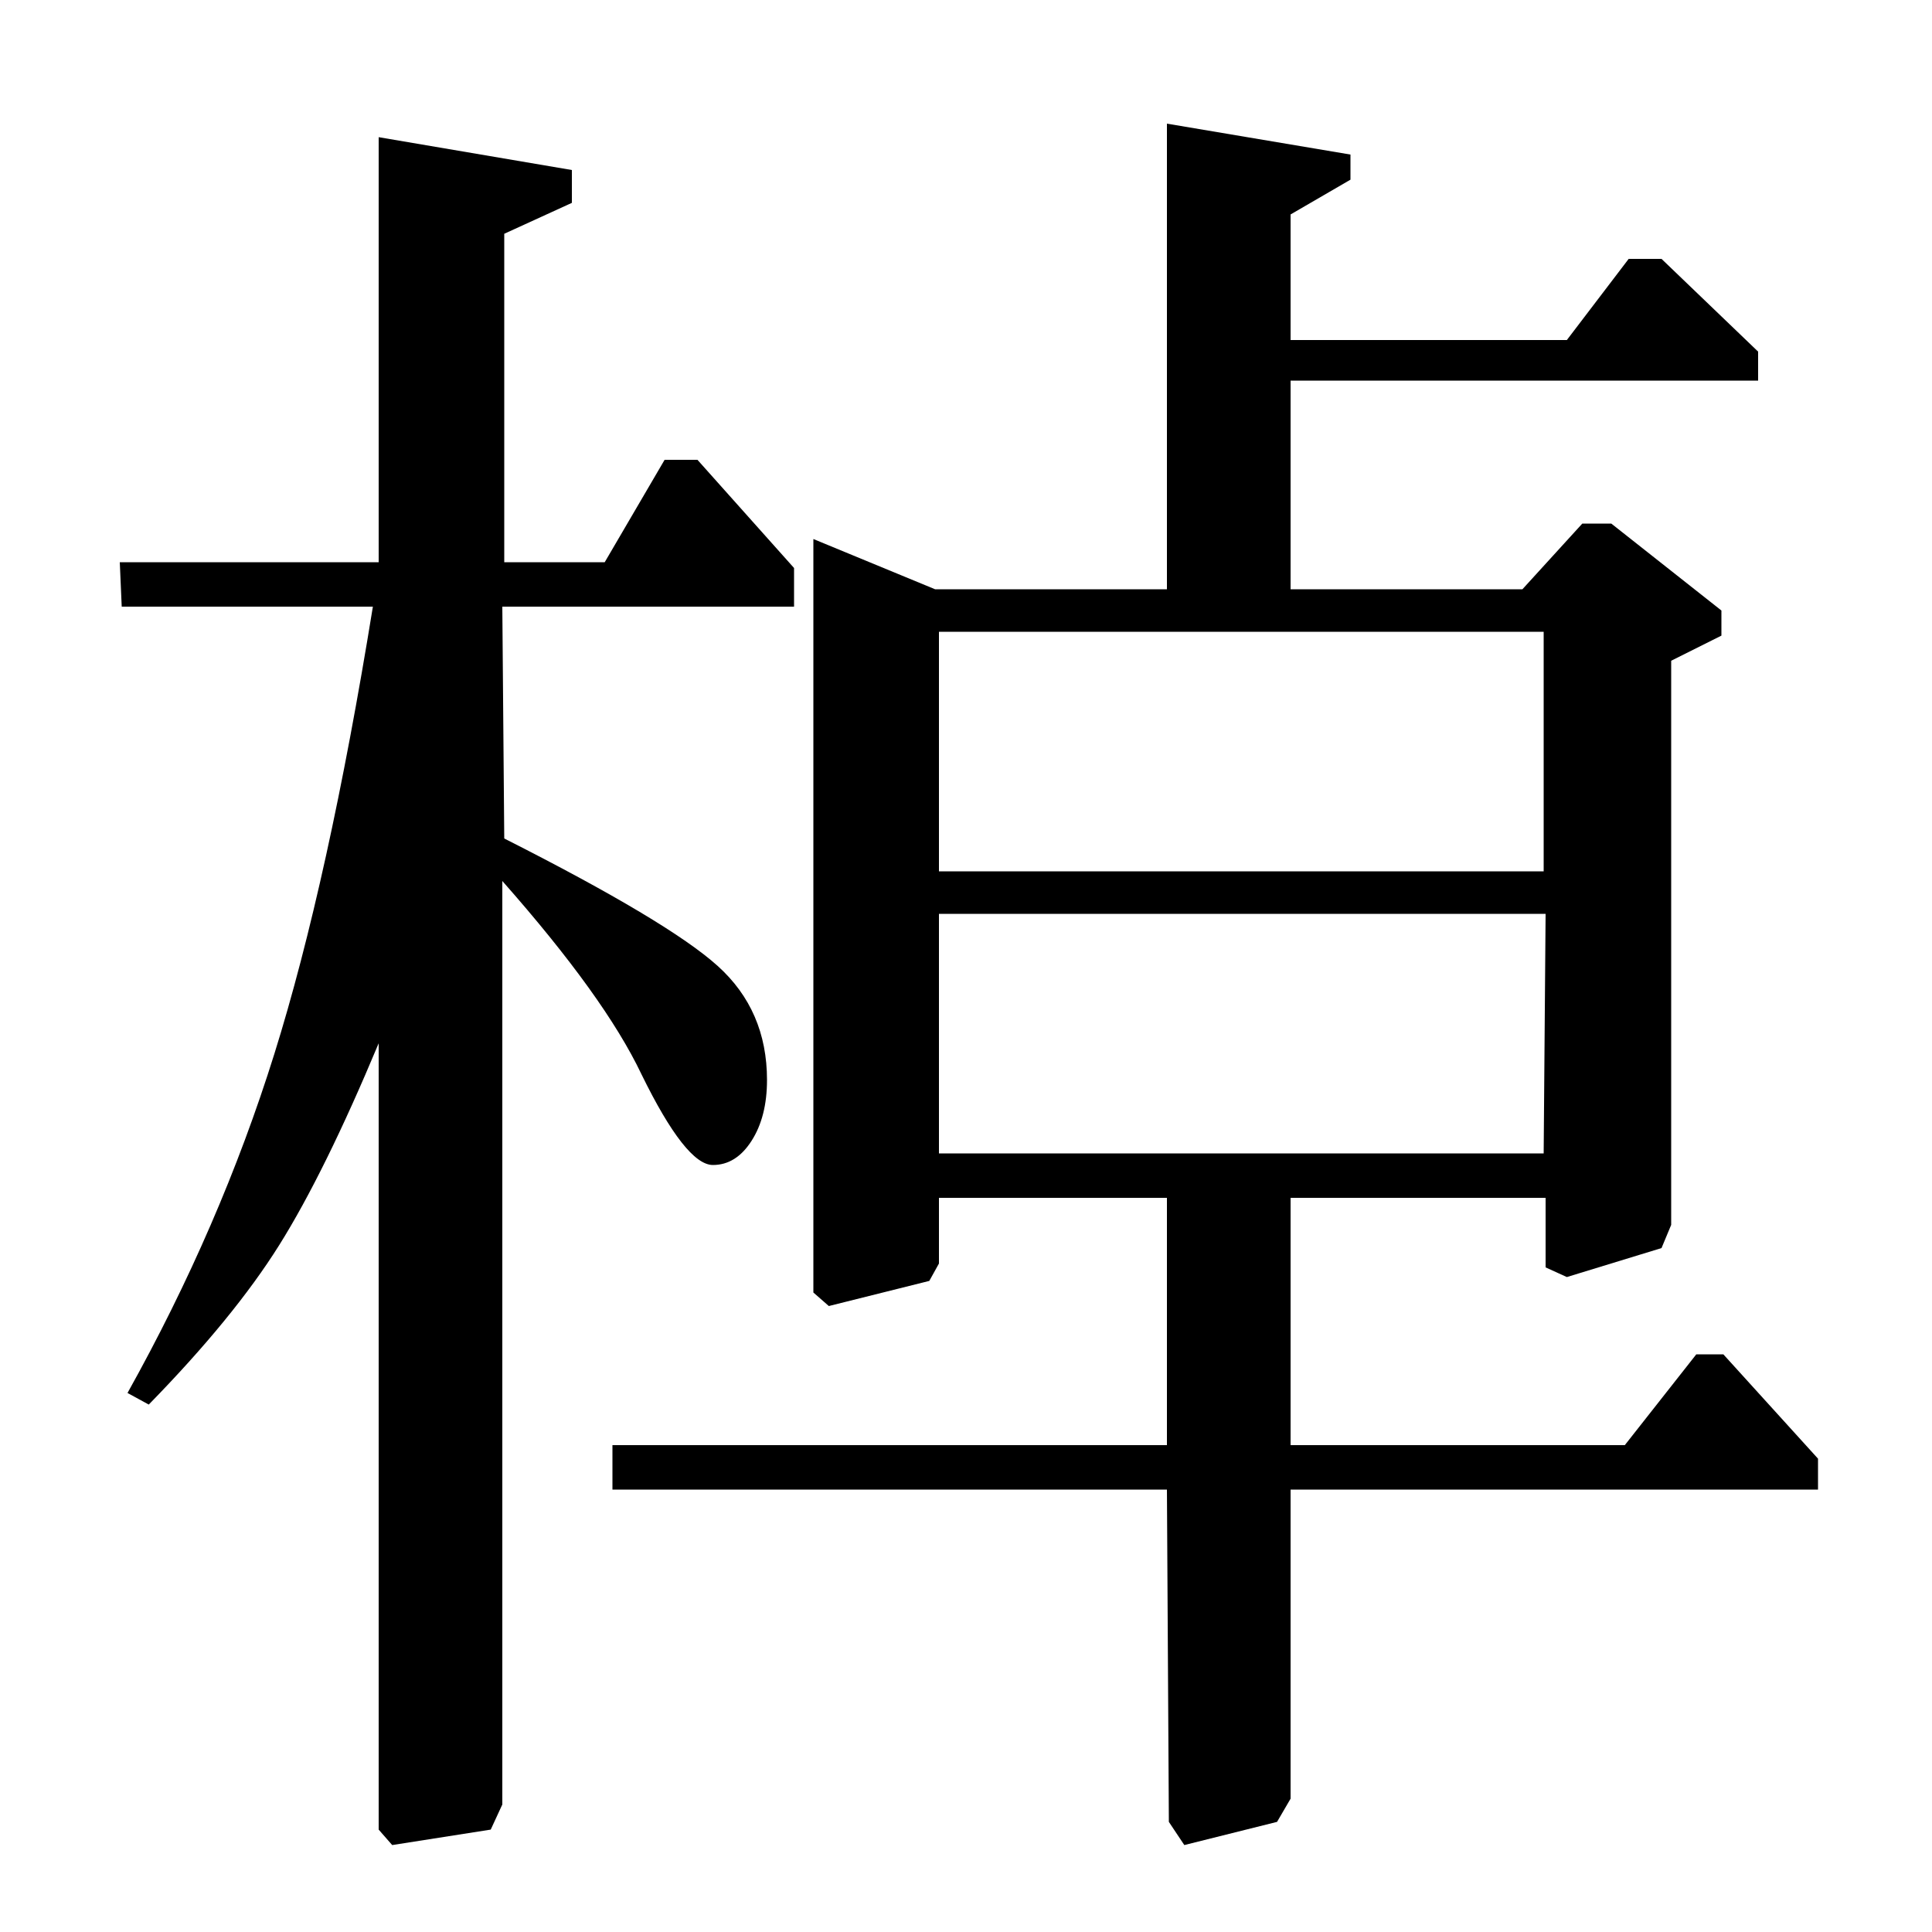 <?xml version="1.0" standalone="no"?>
<!DOCTYPE svg PUBLIC "-//W3C//DTD SVG 1.1//EN" "http://www.w3.org/Graphics/SVG/1.1/DTD/svg11.dtd" >
<svg xmlns="http://www.w3.org/2000/svg" xmlns:xlink="http://www.w3.org/1999/xlink" version="1.1" viewBox="0 -140 1000 1000">
  <g transform="matrix(1 0 0 -1 0 860)">
   <path fill="currentColor"
d="M865 658v-292l-5 -12l-49 -15l-11 5v36h-132v-128h173l37 47h14l49 -54v-16h-273v-160l-7 -12l-48 -12l-8 12l-1 172h-287v23h287v128h-118v-34l-5 -9l-52 -13l-8 7v390l63 -26h120v241l95 -16v-13l-31 -18v-65h143l32 42h17l50 -48v-15h-242v-108h120l31 34h15l57 -45
v-13zM800 527h-314v-124h313zM799 673h-313v-124h313v124zM313 709l31 53h17l50 -56v-20h-151l1 -120q85 -43 110.5 -66t25.5 -59q0 -19 -8 -31.5t-20 -12.5q-14 0 -37 47q-19 40 -72 100v-478l-6 -13l-51 -8l-7 8v407q-28 -67 -51.5 -104.5t-67.5 -82.5l-11 6
q48 86 76 175.5t51 231.5h-130l-1 23h134v220l100 -17v-17l-35 -16v-170h52z" />
  </g>

</svg>
